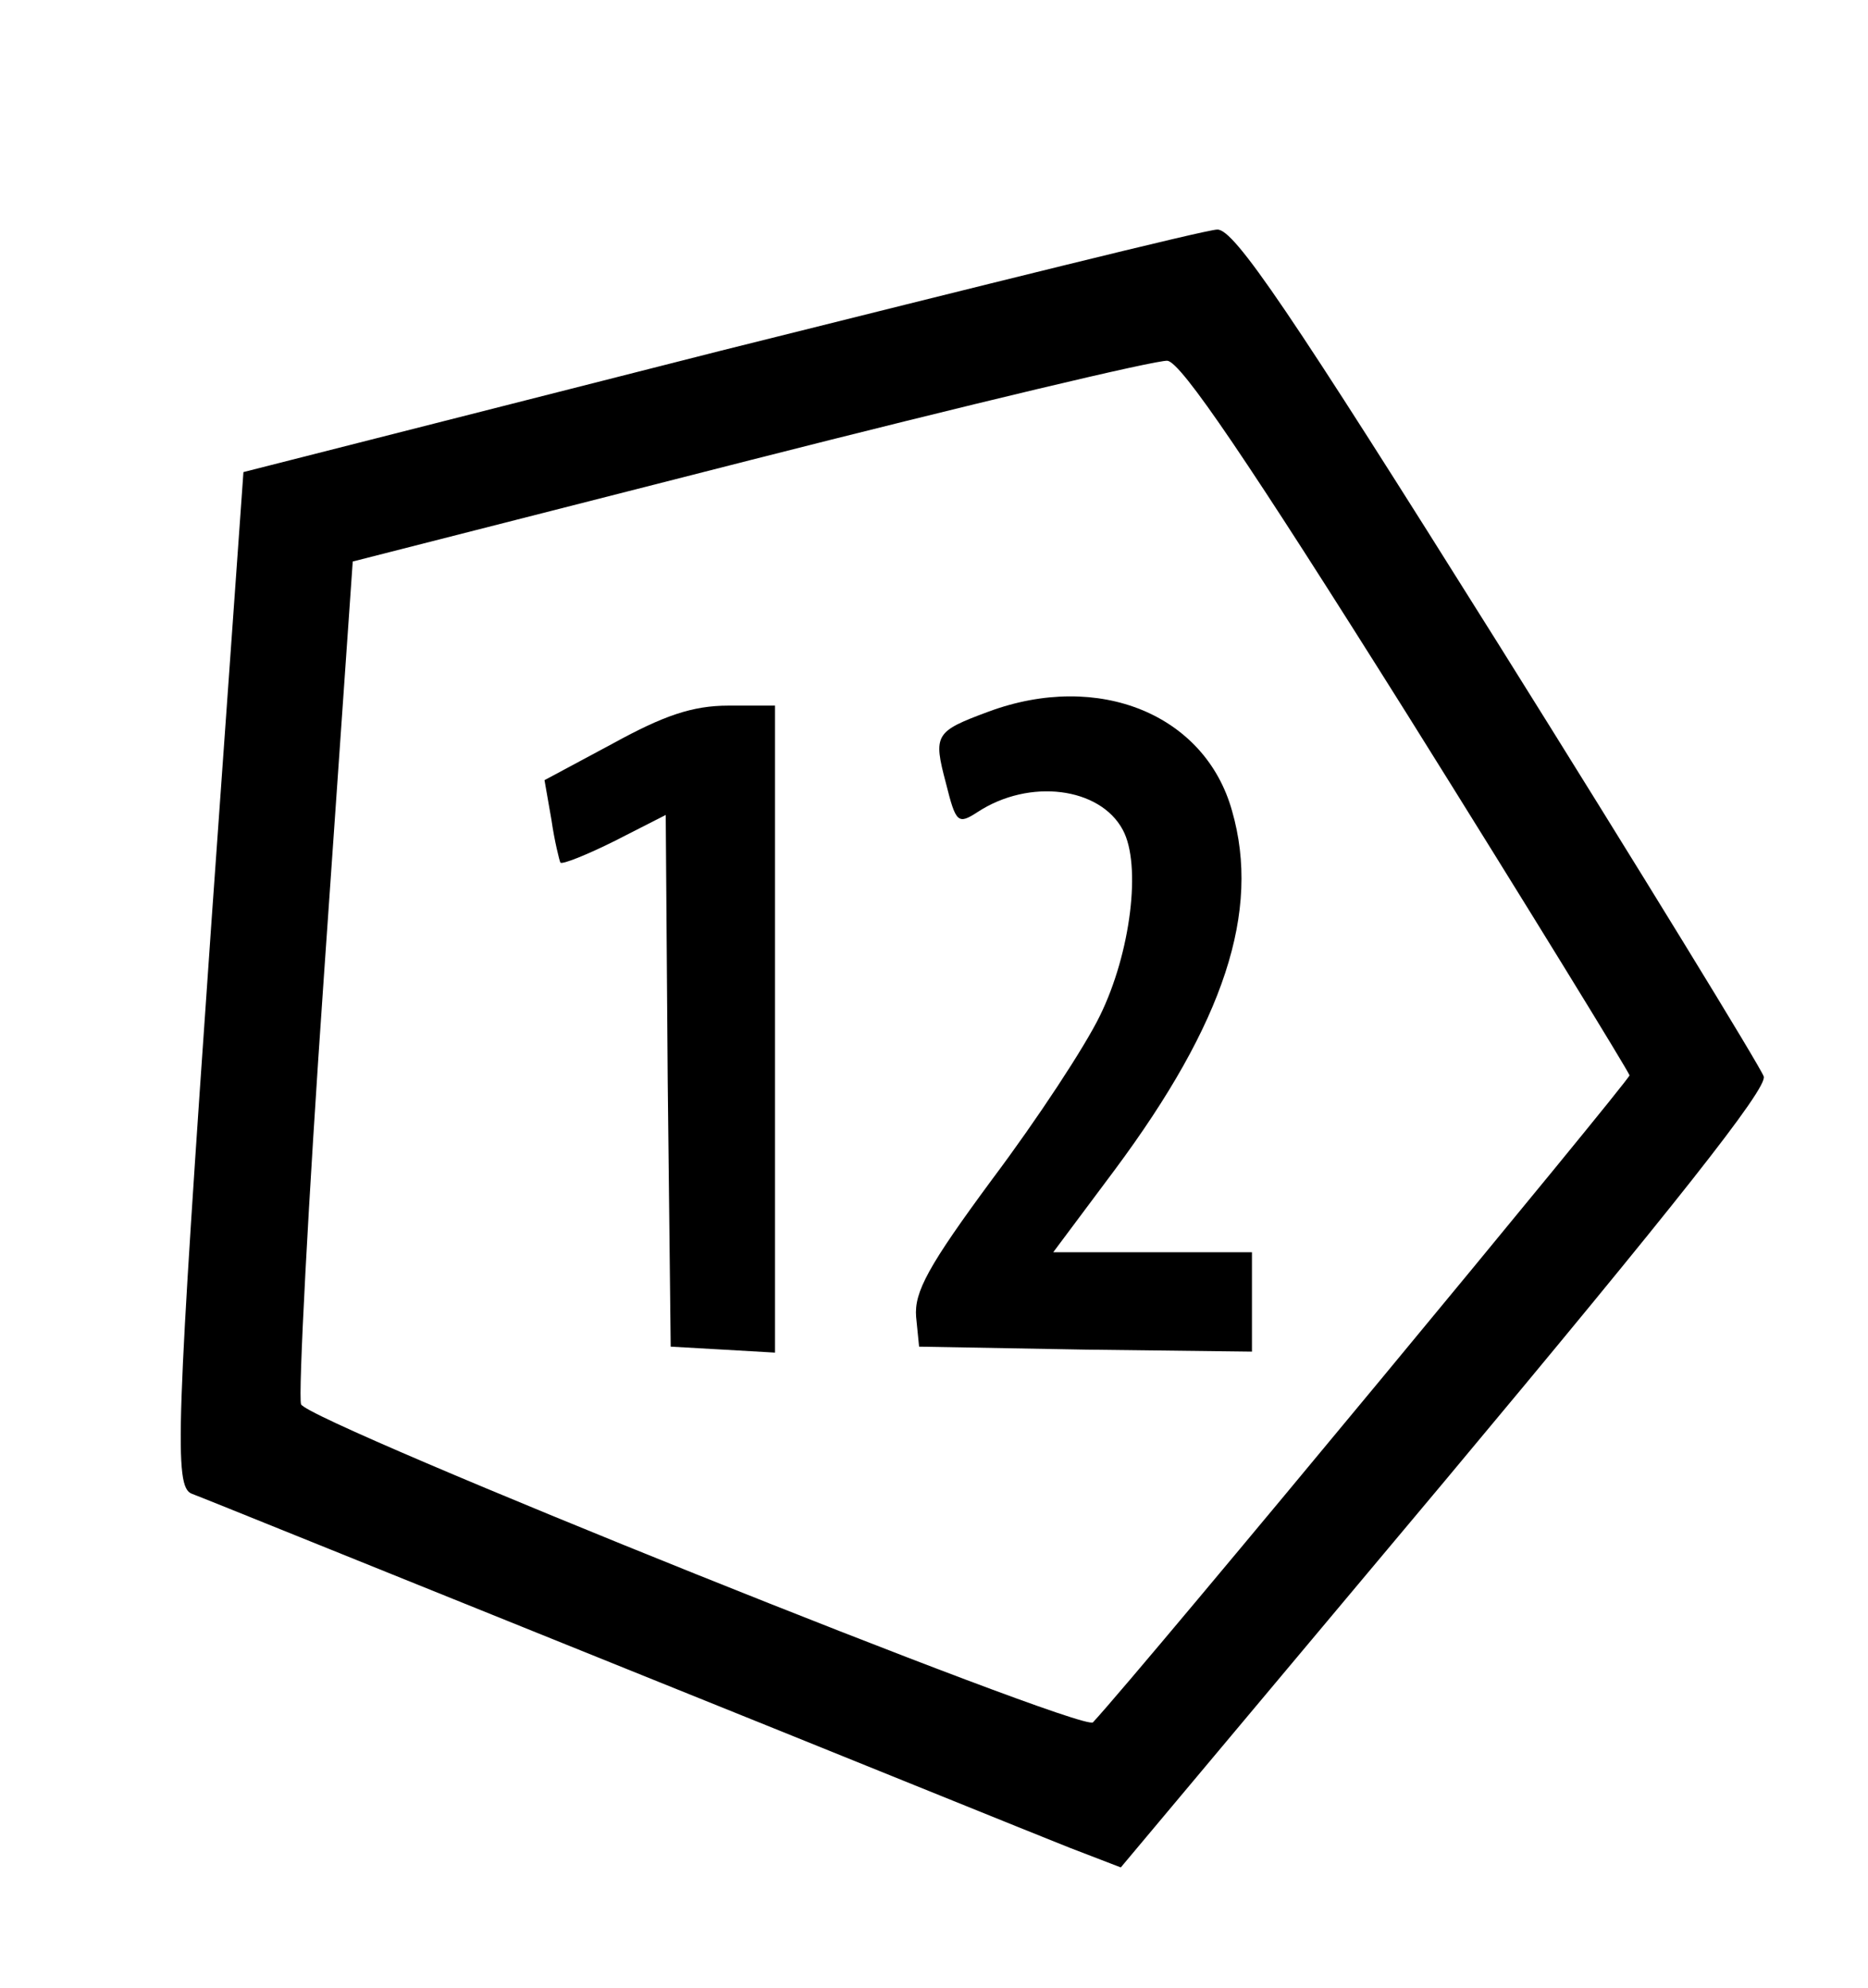 <?xml version="1.0" standalone="no"?>
<!DOCTYPE svg PUBLIC "-//W3C//DTD SVG 20010904//EN"
 "http://www.w3.org/TR/2001/REC-SVG-20010904/DTD/svg10.dtd">
<svg version="1.0" xmlns="http://www.w3.org/2000/svg"
 width="188pt" height="200pt" viewBox="0 0 188 200"
 preserveAspectRatio="xMidYMid meet">

<g transform="translate(0,200) scale(0.1,-0.1)"
fill="#000000" stroke="none">
<path d="M725 1647 l-480 -122 -32 -450 c-36 -515 -38 -571 -20 -578 6 -2 196
-79 422 -170 226 -91 433 -175 461 -186 l52 -20 327 390 c229 274 325 395 320
406 -3 9 -123 205 -267 435 -210 335 -266 418 -283 417 -11 0 -236 -56 -500
-122z m692 -367 c122 -195 222 -358 223 -362 0 -5 -490 -597 -540 -651 -10
-11 -790 302 -797 320 -3 8 7 202 23 431 l29 417 400 102 c220 56 409 101 420
100 14 -2 80 -99 242 -357z"/>
<path d="M995 1284 c-54 -20 -56 -23 -43 -72 10 -40 12 -42 32 -29 52 34 123
25 146 -18 19 -35 8 -124 -23 -187 -15 -31 -63 -104 -108 -164 -65 -88 -79
-114 -77 -139 l3 -30 168 -3 167 -2 0 50 0 50 -100 0 -100 0 62 83 c110 148
147 260 118 361 -27 97 -134 141 -245 100z"/>
<path d="M617 1252 l-69 -37 7 -40 c3 -21 8 -41 9 -43 2 -2 27 8 55 22 l51 26
2 -267 3 -268 53 -3 52 -3 0 325 0 326 -47 0 c-36 0 -65 -10 -116 -38z"/>
</g>
</svg>

